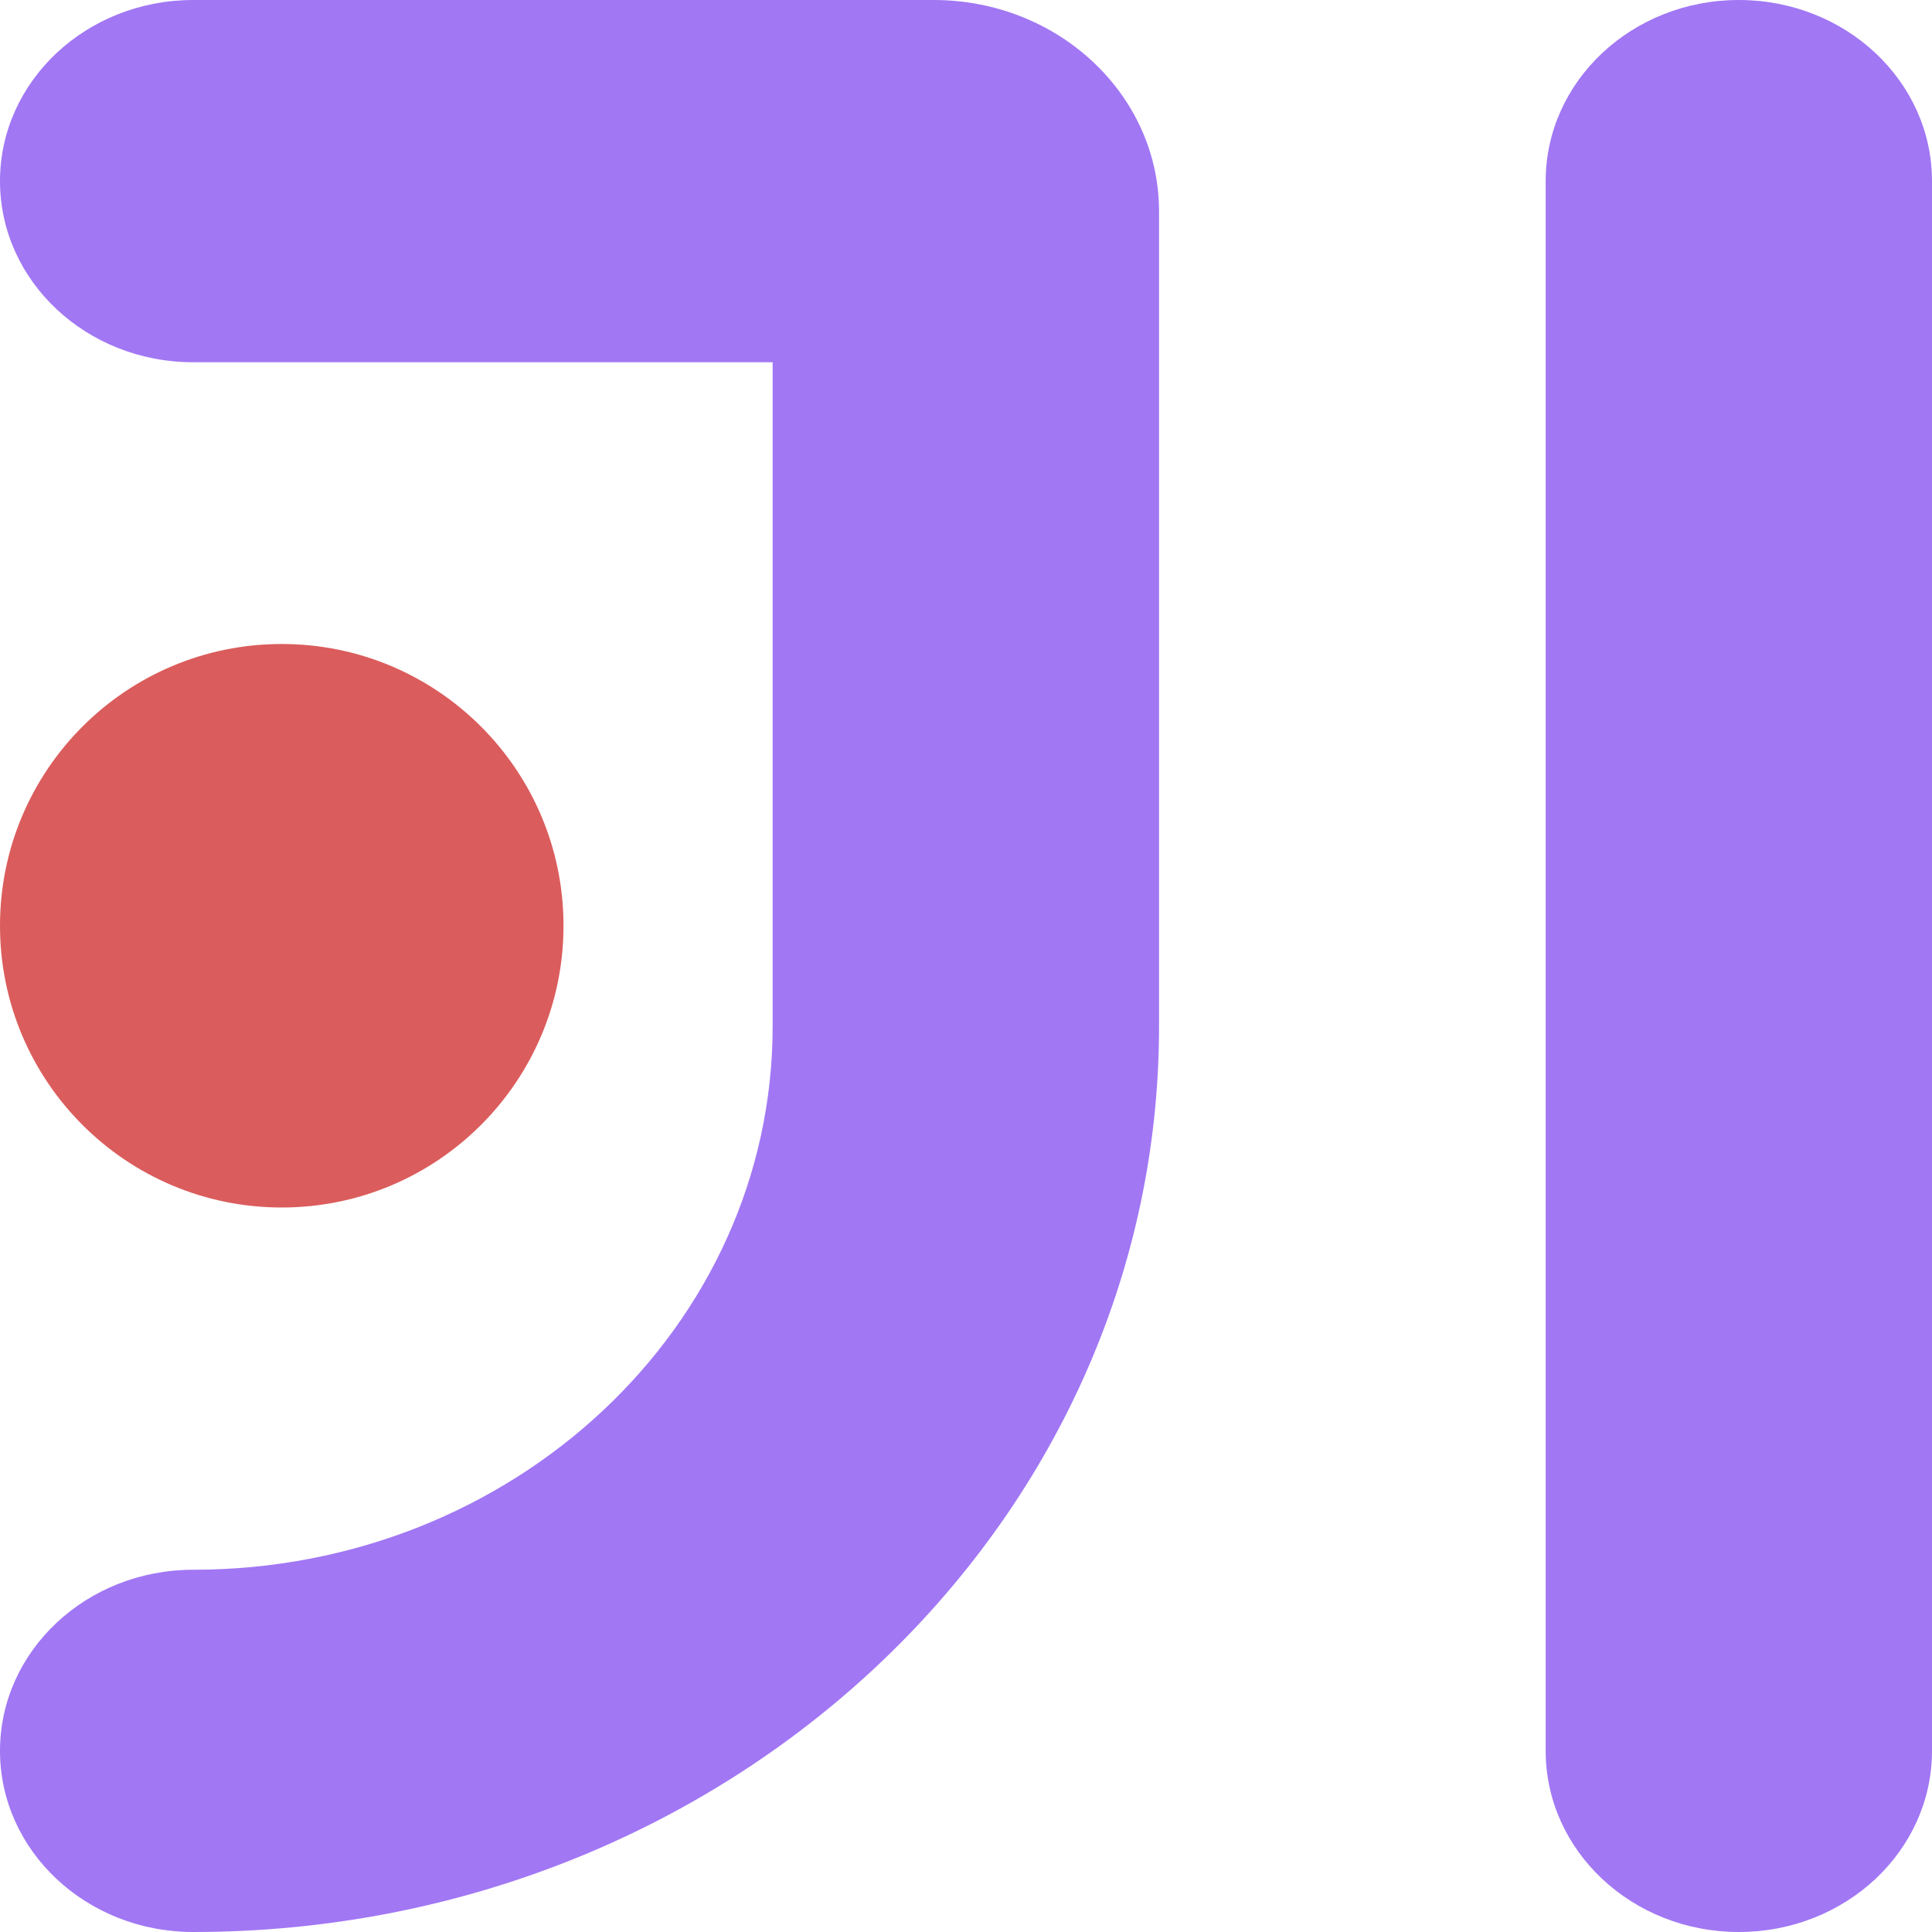 <svg width="24" height="24" viewBox="0 0 24 24" fill="none" xmlns="http://www.w3.org/2000/svg">
    <path d="M2.4 7.15256e-06C1.074 7.15256e-06 0 1.007 0 2.25C0 3.493 1.074 4.5 2.4 4.5H9.598V12.75C9.598 16.478 6.375 19.5 2.4 19.5C1.074 19.5 0 20.507 0 21.75C0 22.993 1.074 24 2.4 24C9.026 24 14.398 18.963 14.398 12.75V2.625C14.398 1.175 13.144 7.15256e-06 11.598 7.15256e-06H2.4Z" fill="#A177F4"/>
    <path d="M24 2.25C24 1.007 22.926 -7.15256e-06 21.6 -7.15256e-06C20.275 -7.15256e-06 19.201 1.007 19.201 2.25V21.75C19.201 22.993 20.275 24 21.6 24C22.926 24 24 22.993 24 21.75V2.25Z" fill="#A177F4"/>
    <circle cx="3.5" cy="11.5" r="3.5" fill="#DB5C5C"/>
</svg>
